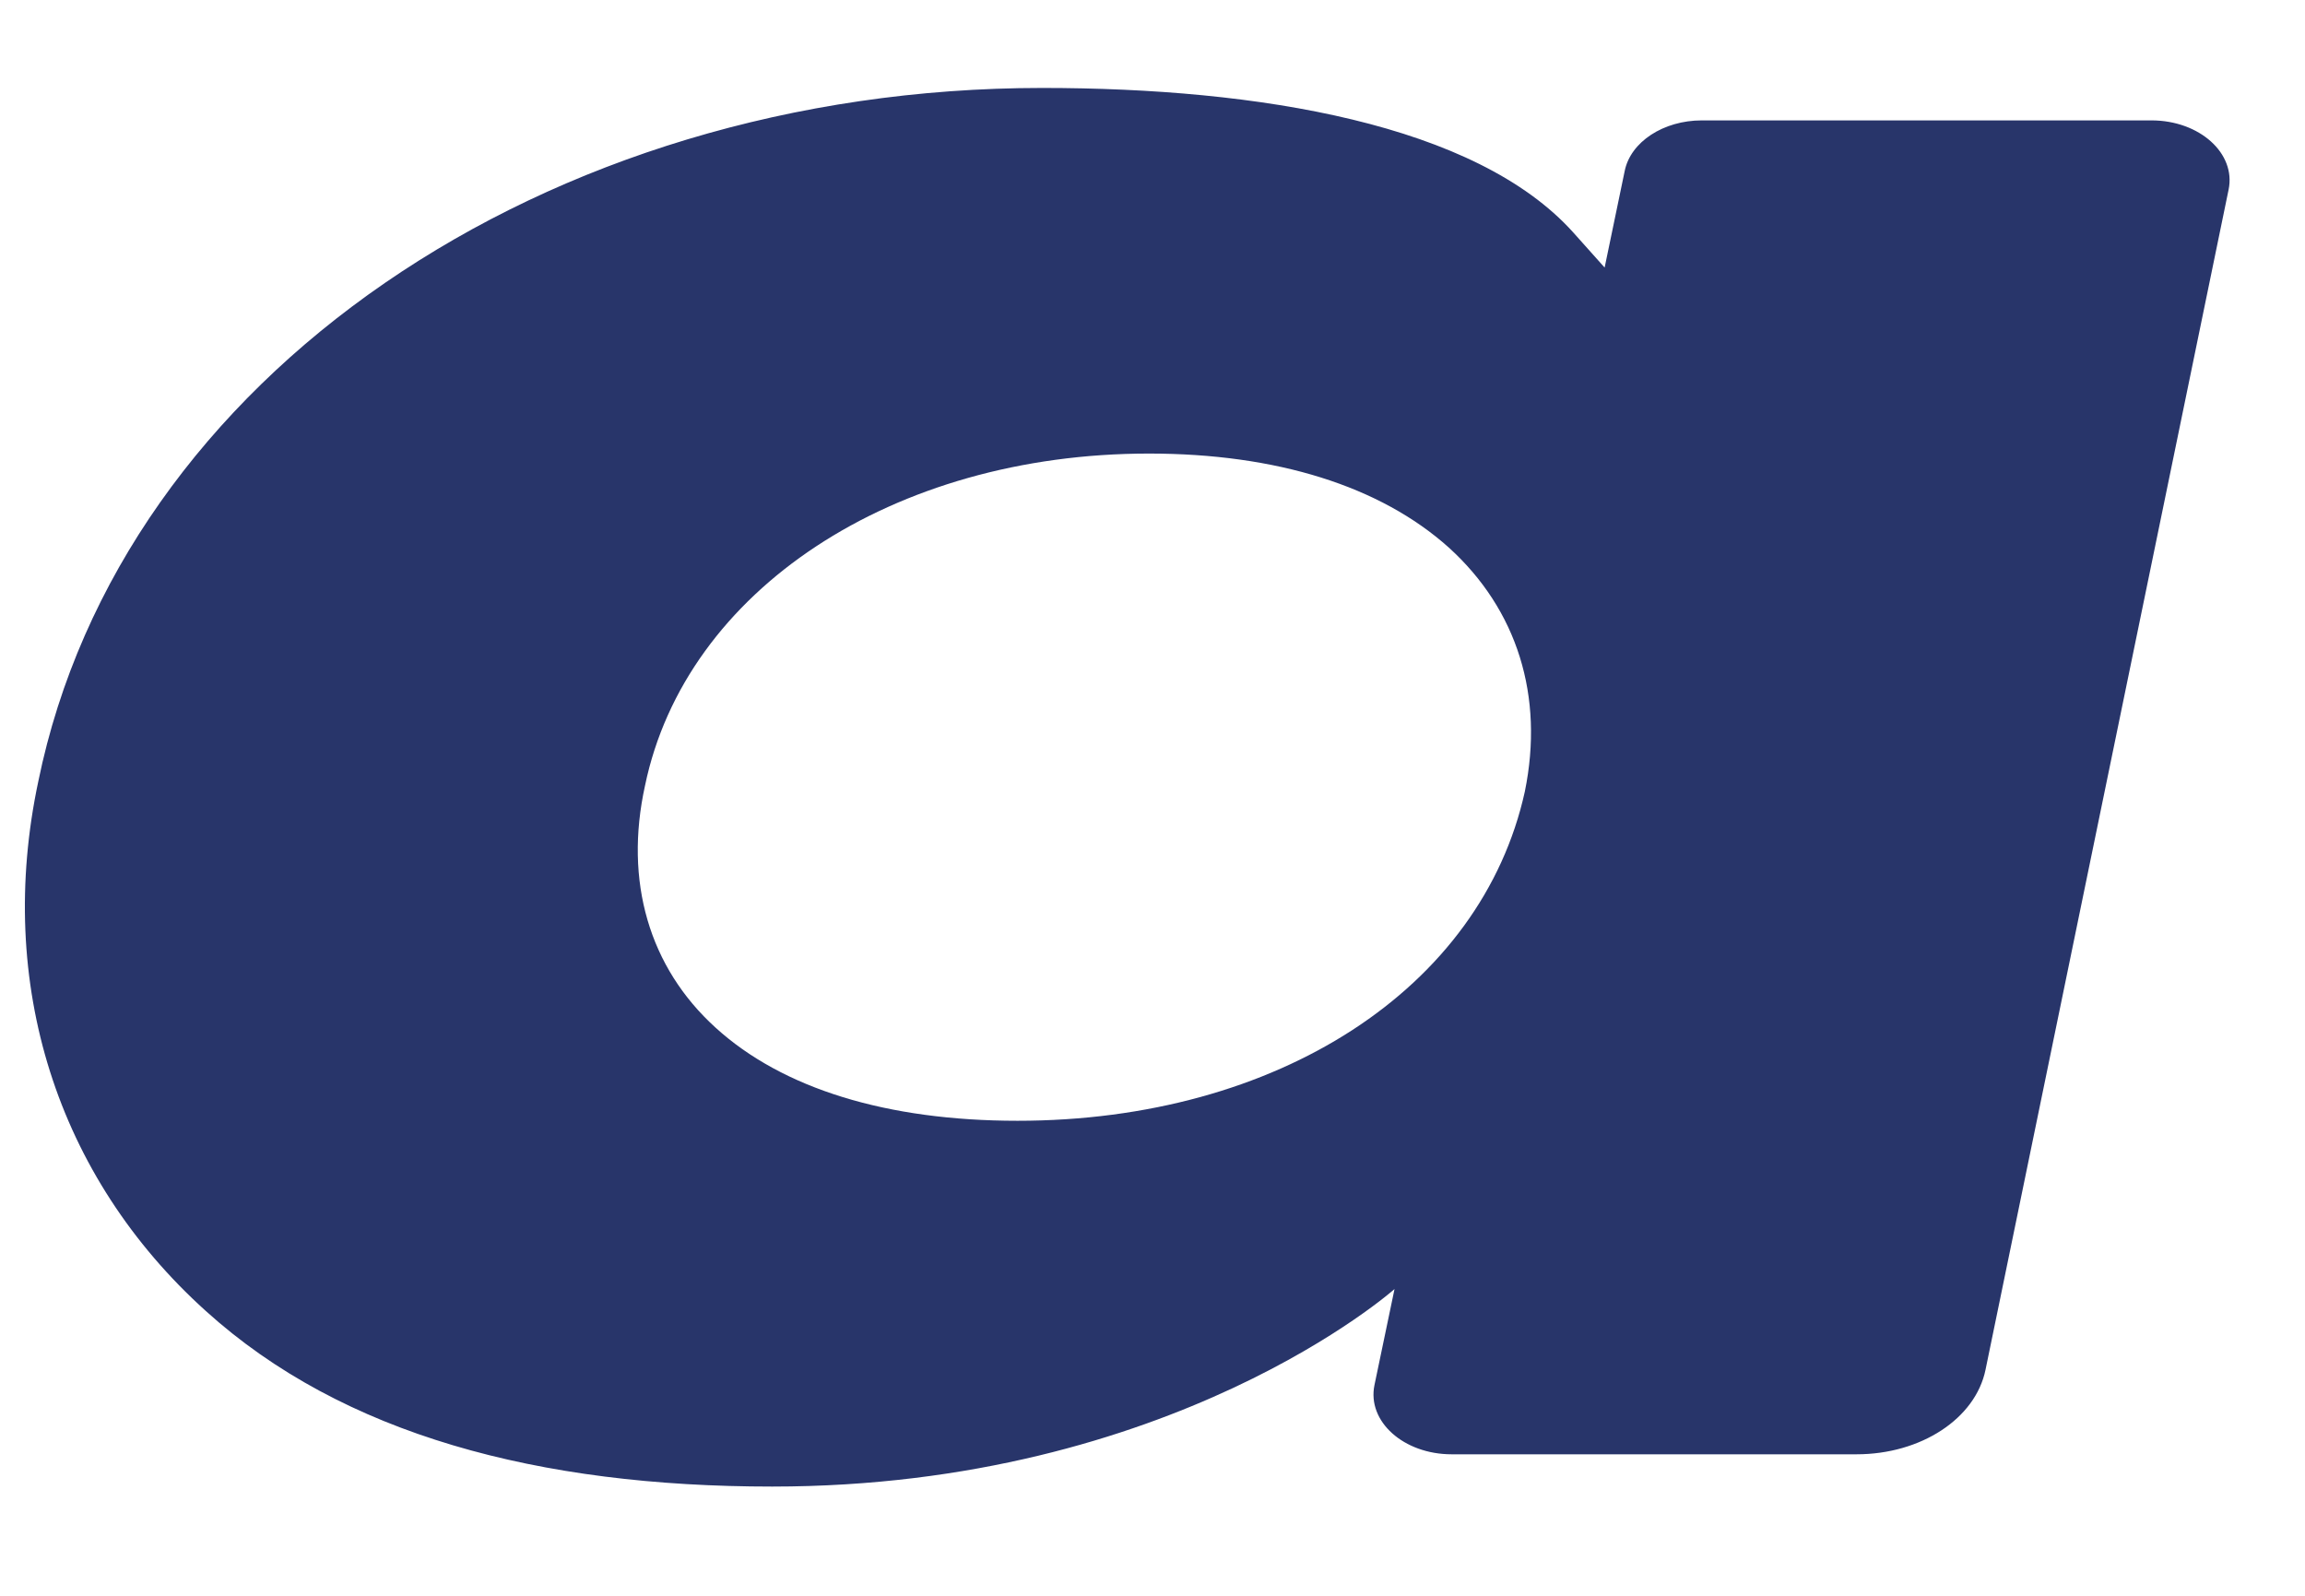 <svg width="13" height="9" viewBox="0 0 13 9" fill="none" xmlns="http://www.w3.org/2000/svg">
<path fill-rule="evenodd" clip-rule="evenodd" d="M12.134 0.679H9.598C9.382 0.679 9.196 0.8 9.163 0.965L9.05 1.509L8.873 1.311C8.324 0.7 7.1 0.496 5.878 0.496C3.076 0.496 0.683 2.124 0.216 4.407C-0.026 5.546 0.319 6.635 1.161 7.394C1.934 8.093 3.04 8.384 4.355 8.384C6.613 8.384 7.865 7.27 7.865 7.27L7.752 7.811C7.709 8.017 7.917 8.202 8.187 8.202H10.471C10.834 8.202 11.141 8.001 11.198 7.726L12.569 1.07C12.612 0.865 12.405 0.679 12.134 0.679ZM8.6 4.464C8.355 5.575 7.205 6.321 5.739 6.321C5.002 6.321 4.414 6.14 4.036 5.796C3.661 5.456 3.519 4.97 3.638 4.43C3.867 3.329 5.036 2.558 6.48 2.558C7.2 2.558 7.785 2.742 8.171 3.088C8.557 3.438 8.71 3.926 8.6 4.464Z" fill="#28356A"/>
</svg>

